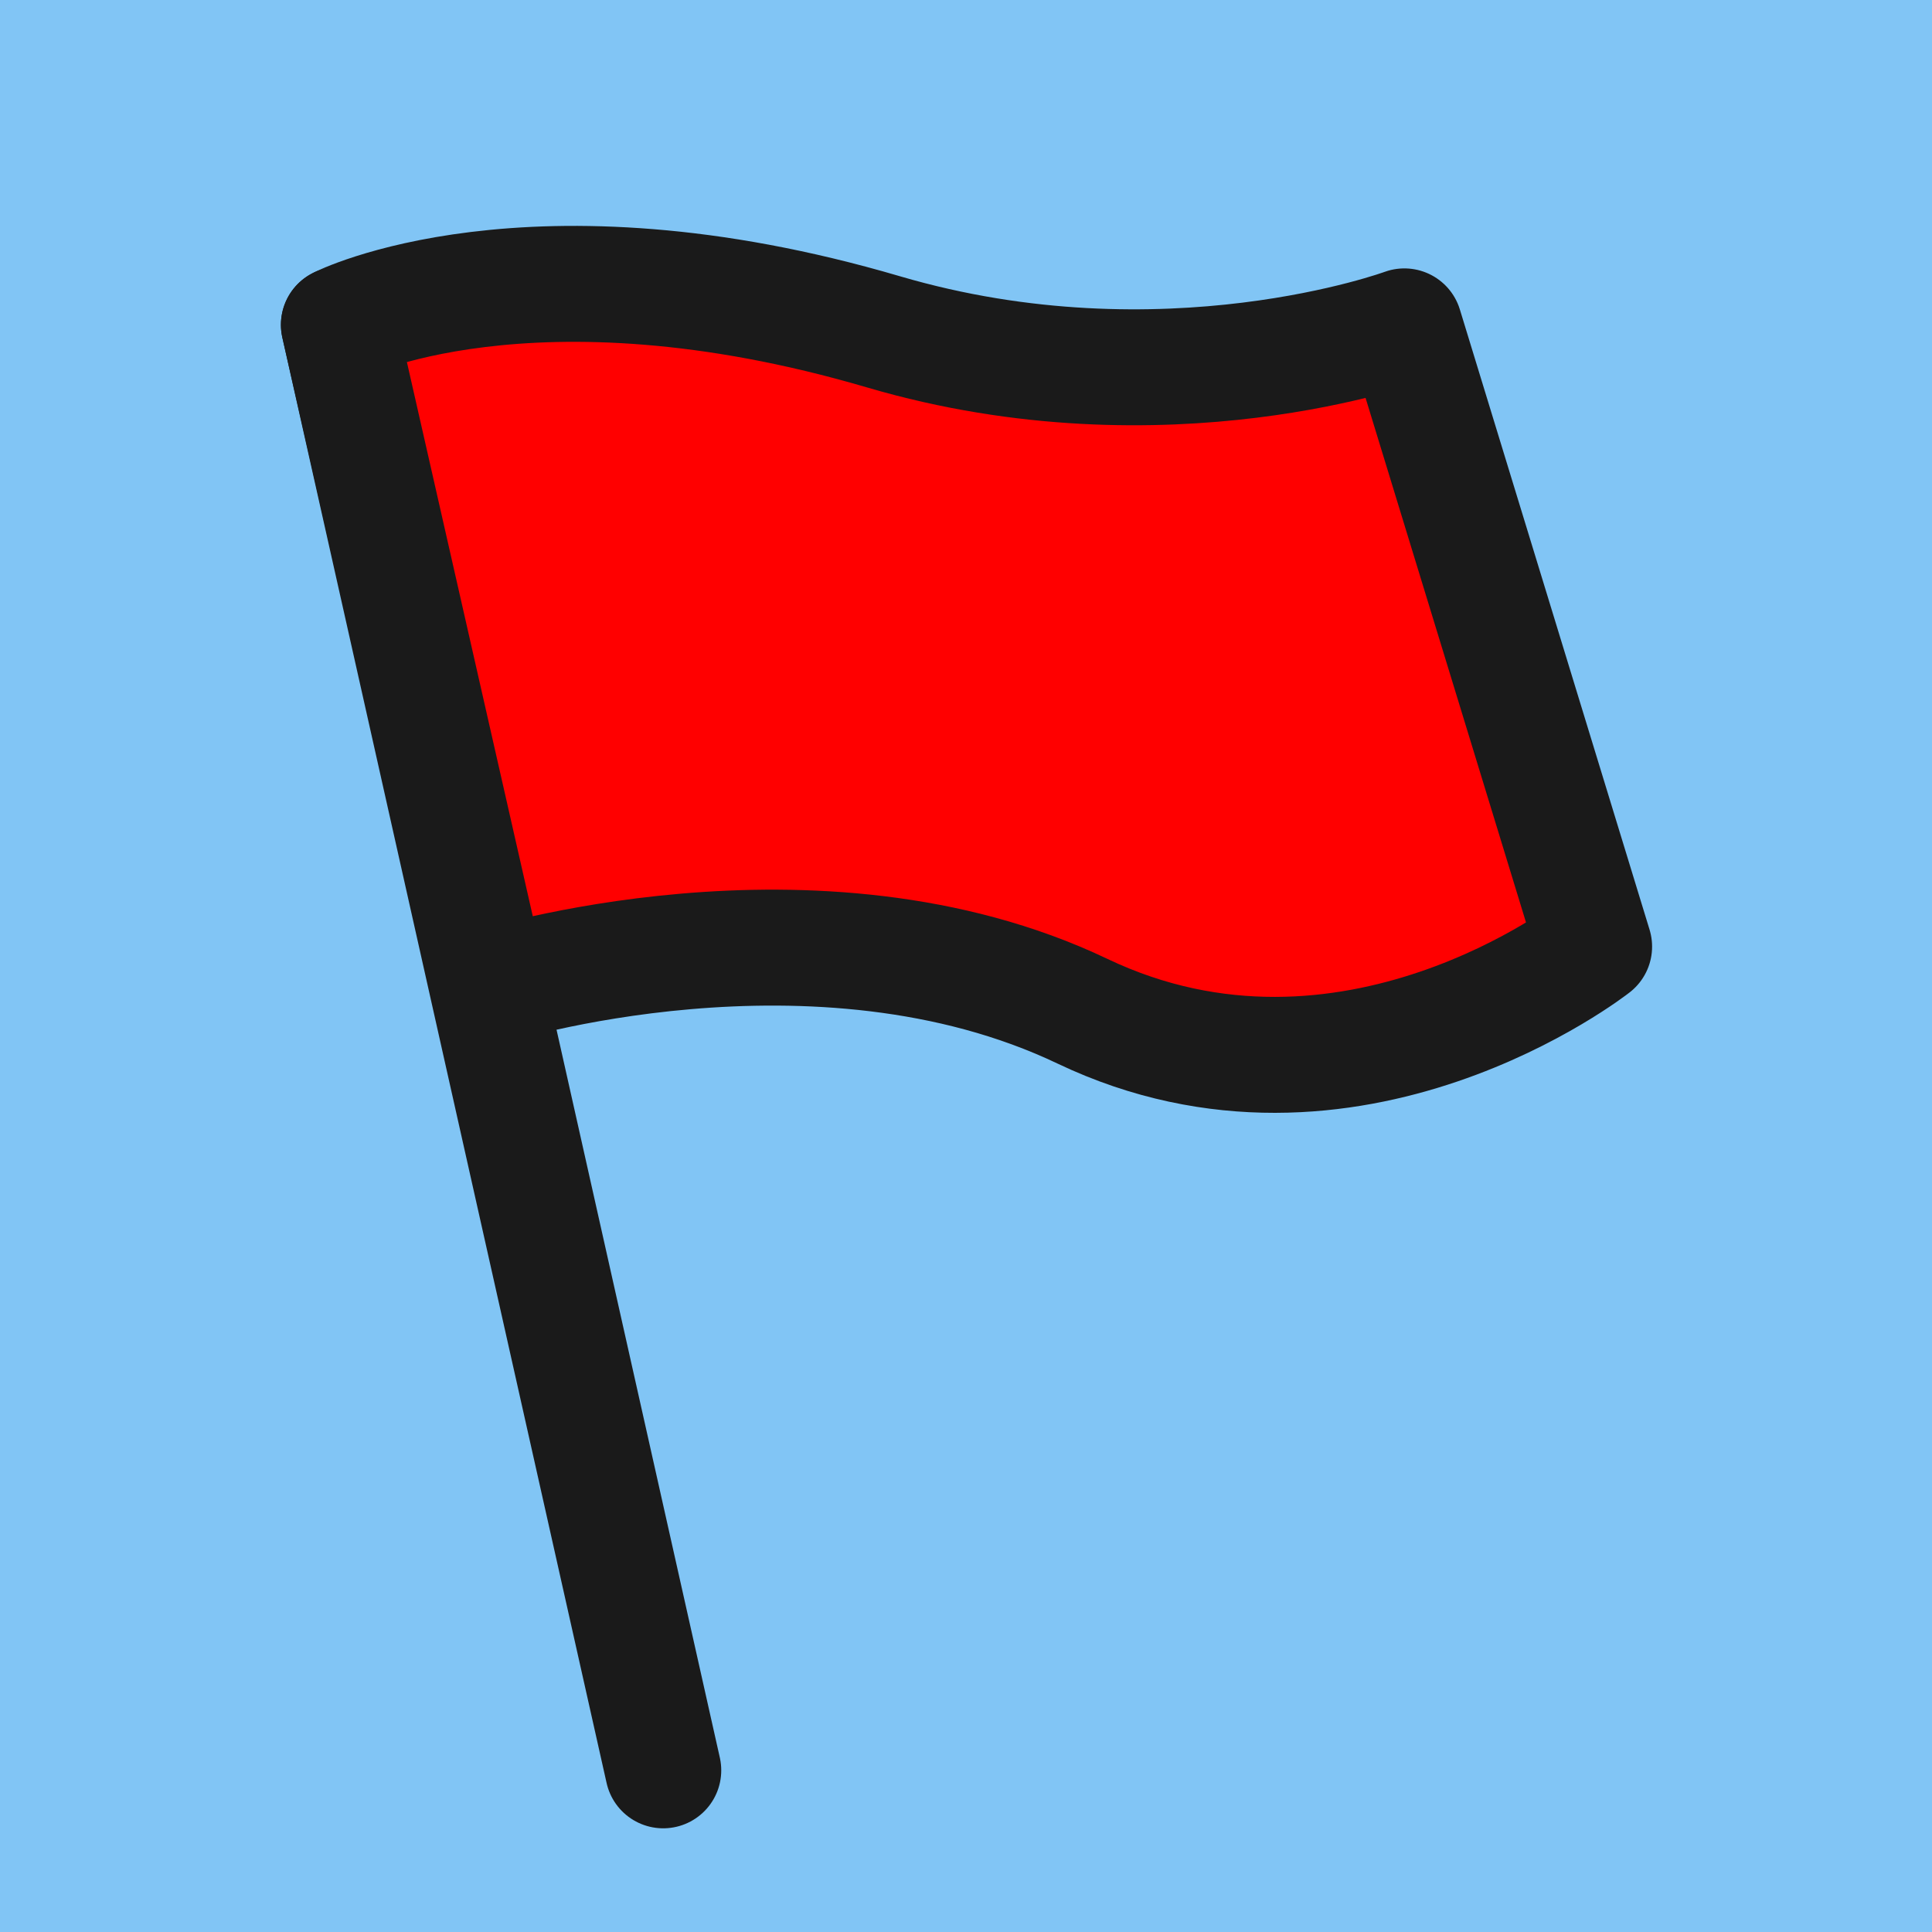 <?xml version="1.0" encoding="UTF-8" standalone="no"?>
<svg
   xmlns:dc="http://purl.org/dc/elements/1.1/"
   xmlns:cc="http://creativecommons.org/ns#"
   xmlns:rdf="http://www.w3.org/1999/02/22-rdf-syntax-ns#"
   xmlns:svg="http://www.w3.org/2000/svg"
   xmlns="http://www.w3.org/2000/svg"
   xmlns:sodipodi="http://sodipodi.sourceforge.net/DTD/sodipodi-0.dtd"
   xmlns:inkscape="http://www.inkscape.org/namespaces/inkscape"
   data-name="Layer 1"
   id="Layer_1"
   viewBox="0 0 25 25"
   version="1.1"
   sodipodi:docname="flag.svg"
   width="25"
   height="25"
   inkscape:export-filename="C:\Users\Peter\Desktop\flag.png"
   inkscape:export-xdpi="96"
   inkscape:export-ydpi="96"
   inkscape:version="0.92.2 (5c3e80d, 2017-08-06)">
  <sodipodi:namedview
     pagecolor="#ffffff"
     bordercolor="#666666"
     borderopacity="1"
     objecttolerance="10"
     gridtolerance="10"
     guidetolerance="10"
     inkscape:pageopacity="0"
     inkscape:pageshadow="2"
     inkscape:window-width="1600"
     inkscape:window-height="837"
     id="namedview13"
     showgrid="false"
     inkscape:snap-global="true"
     inkscape:zoom="6.9532167"
     inkscape:cx="-42.860983"
     inkscape:cy="15.455702"
     inkscape:window-x="-8"
     inkscape:window-y="-8"
     inkscape:window-maximized="1"
     inkscape:current-layer="Layer_1" />
  <defs
     id="defs4">
    <style
       id="style2">.cls-1{fill:none;stroke:#231f20;stroke-linecap:round;stroke-linejoin:round;stroke-width:2px;}</style>
  </defs>
  <rect
     style="opacity:1;fill:#81c5f5;fill-opacity:1;stroke:none;stroke-width:2;stroke-linecap:round;stroke-linejoin:round;stroke-miterlimit:4;stroke-dasharray:none;stroke-opacity:1"
     id="rect849"
     width="25"
     height="25"
     x="0"
     y="0"
     rx="0"
     ry="0" />
  <g
     id="g825"
     transform="matrix(1.065,0,0,1.064,-0.807,-1.001)"
     style="stroke-width:0.94">
    <line
       style="fill:none;stroke:#1a1a1a;stroke-width:1.41;stroke-linecap:round;stroke-linejoin:round;stroke-miterlimit:4;stroke-dasharray:none"
       id="line8"
       y2="4.891"
       y1="22.471"
       x2="4.876"
       x1="8.816"
       class="cls-1" />
    <path
       sodipodi:nodetypes="csccscc"
       style="fill:#ff0000;stroke:#1a1a1a;stroke-width:1.41;stroke-linecap:round;stroke-linejoin:round;stroke-miterlimit:4;stroke-dasharray:none"
       inkscape:connector-curvature="0"
       id="path10"
       d="m 4.876,4.891 c -0.022,0.006 2.318,-1.179 6.618,0.086 3.423,1.007 6.327,-0.067 6.327,-0.067 l 2.305,7.543 c 0,0 -2.969,2.335 -6.216,0.786 C 10.664,11.69 6.704,12.946 6.704,12.946 Z"
       class="cls-1" />
  </g>
</svg>
